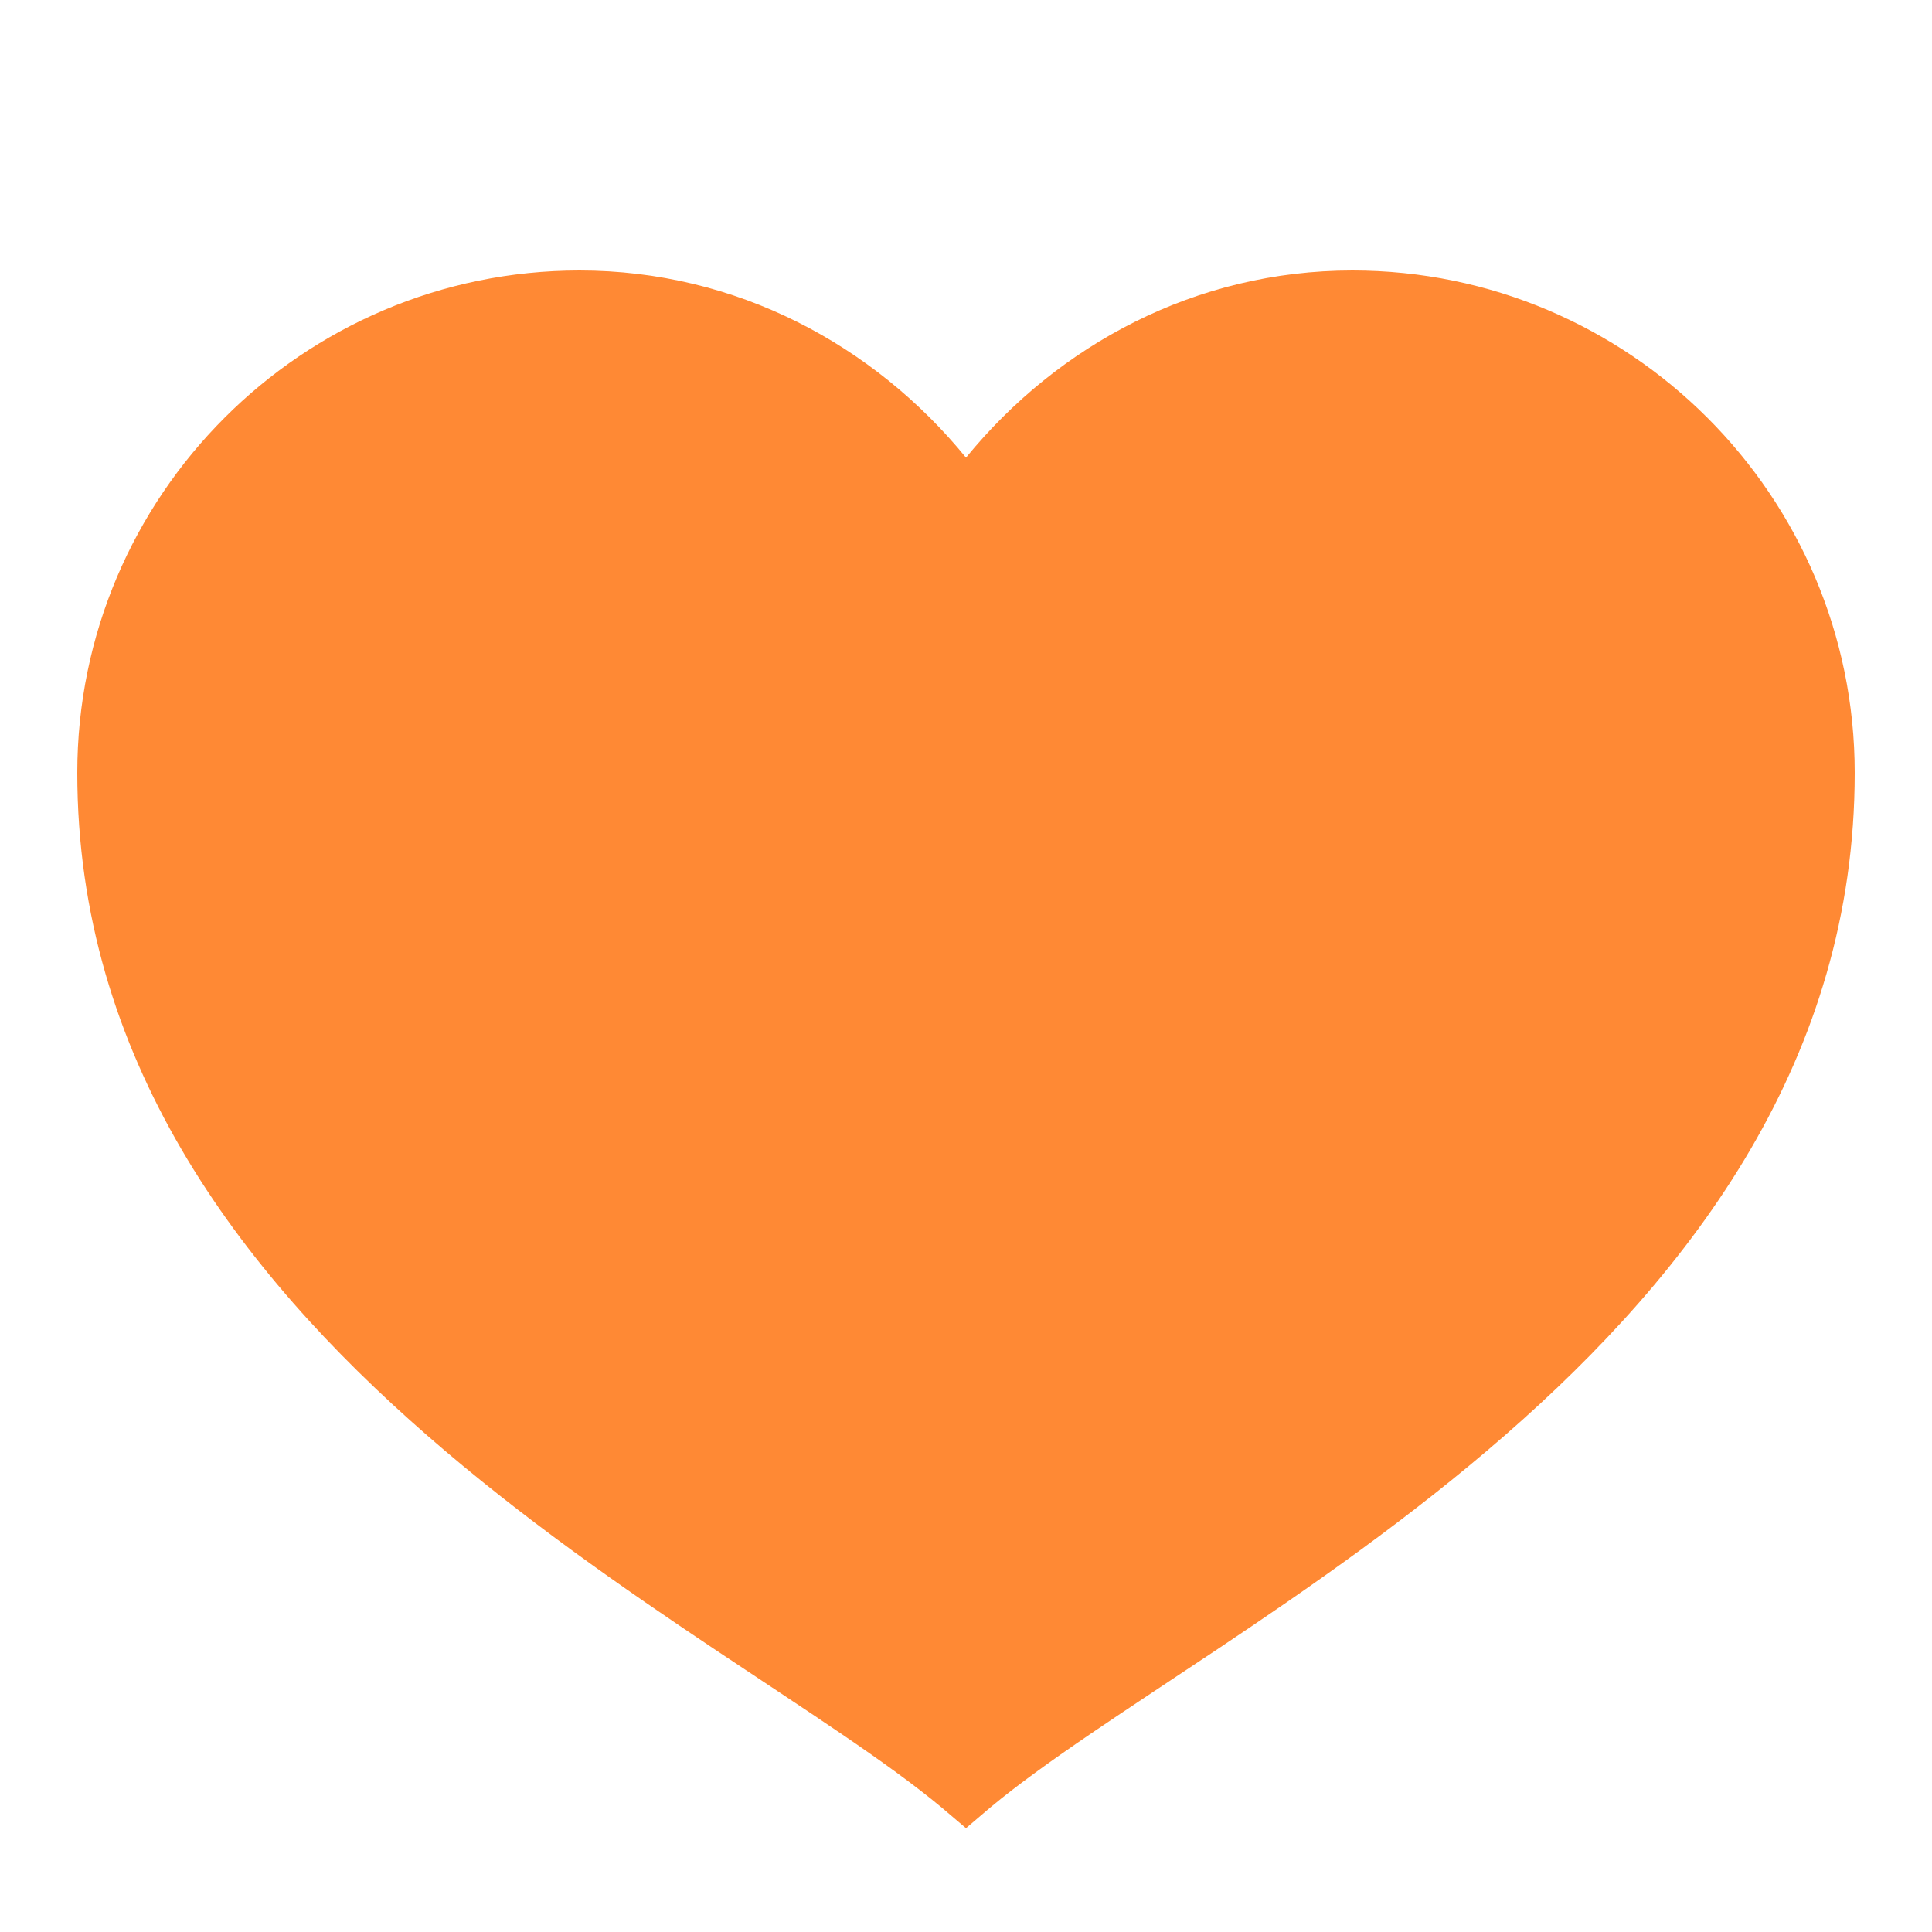 <svg width="38" height="38" viewBox="0 0 38 38" fill="none" xmlns="http://www.w3.org/2000/svg">
<g opacity="0.89">
<path d="M11.399 5.32C5.952 5.32 1.52 9.752 1.52 15.2C1.52 26.419 14.208 31.956 18.524 35.554L19 35.958L19.474 35.554C23.791 31.956 36.48 26.419 36.48 15.2C36.48 9.752 32.047 5.32 26.599 5.32C23.518 5.32 20.811 6.784 19 9.001C17.189 6.784 14.481 5.32 11.399 5.32ZM11 9.001C6 8 10.504 13.744 12 16L19 34.034L29.5 27C30.996 24.744 23.684 6.84 26.599 6.84C24.5 5.5 22.5 8.875 22.5 13.5C22.5 23.303 24.011 30.076 19 34.034C13.5 13 12.5 16.5 12 16C12 11.375 12.034 18.121 11 9.001Z" fill="#FF7B1B"/>
</g>
</svg>
